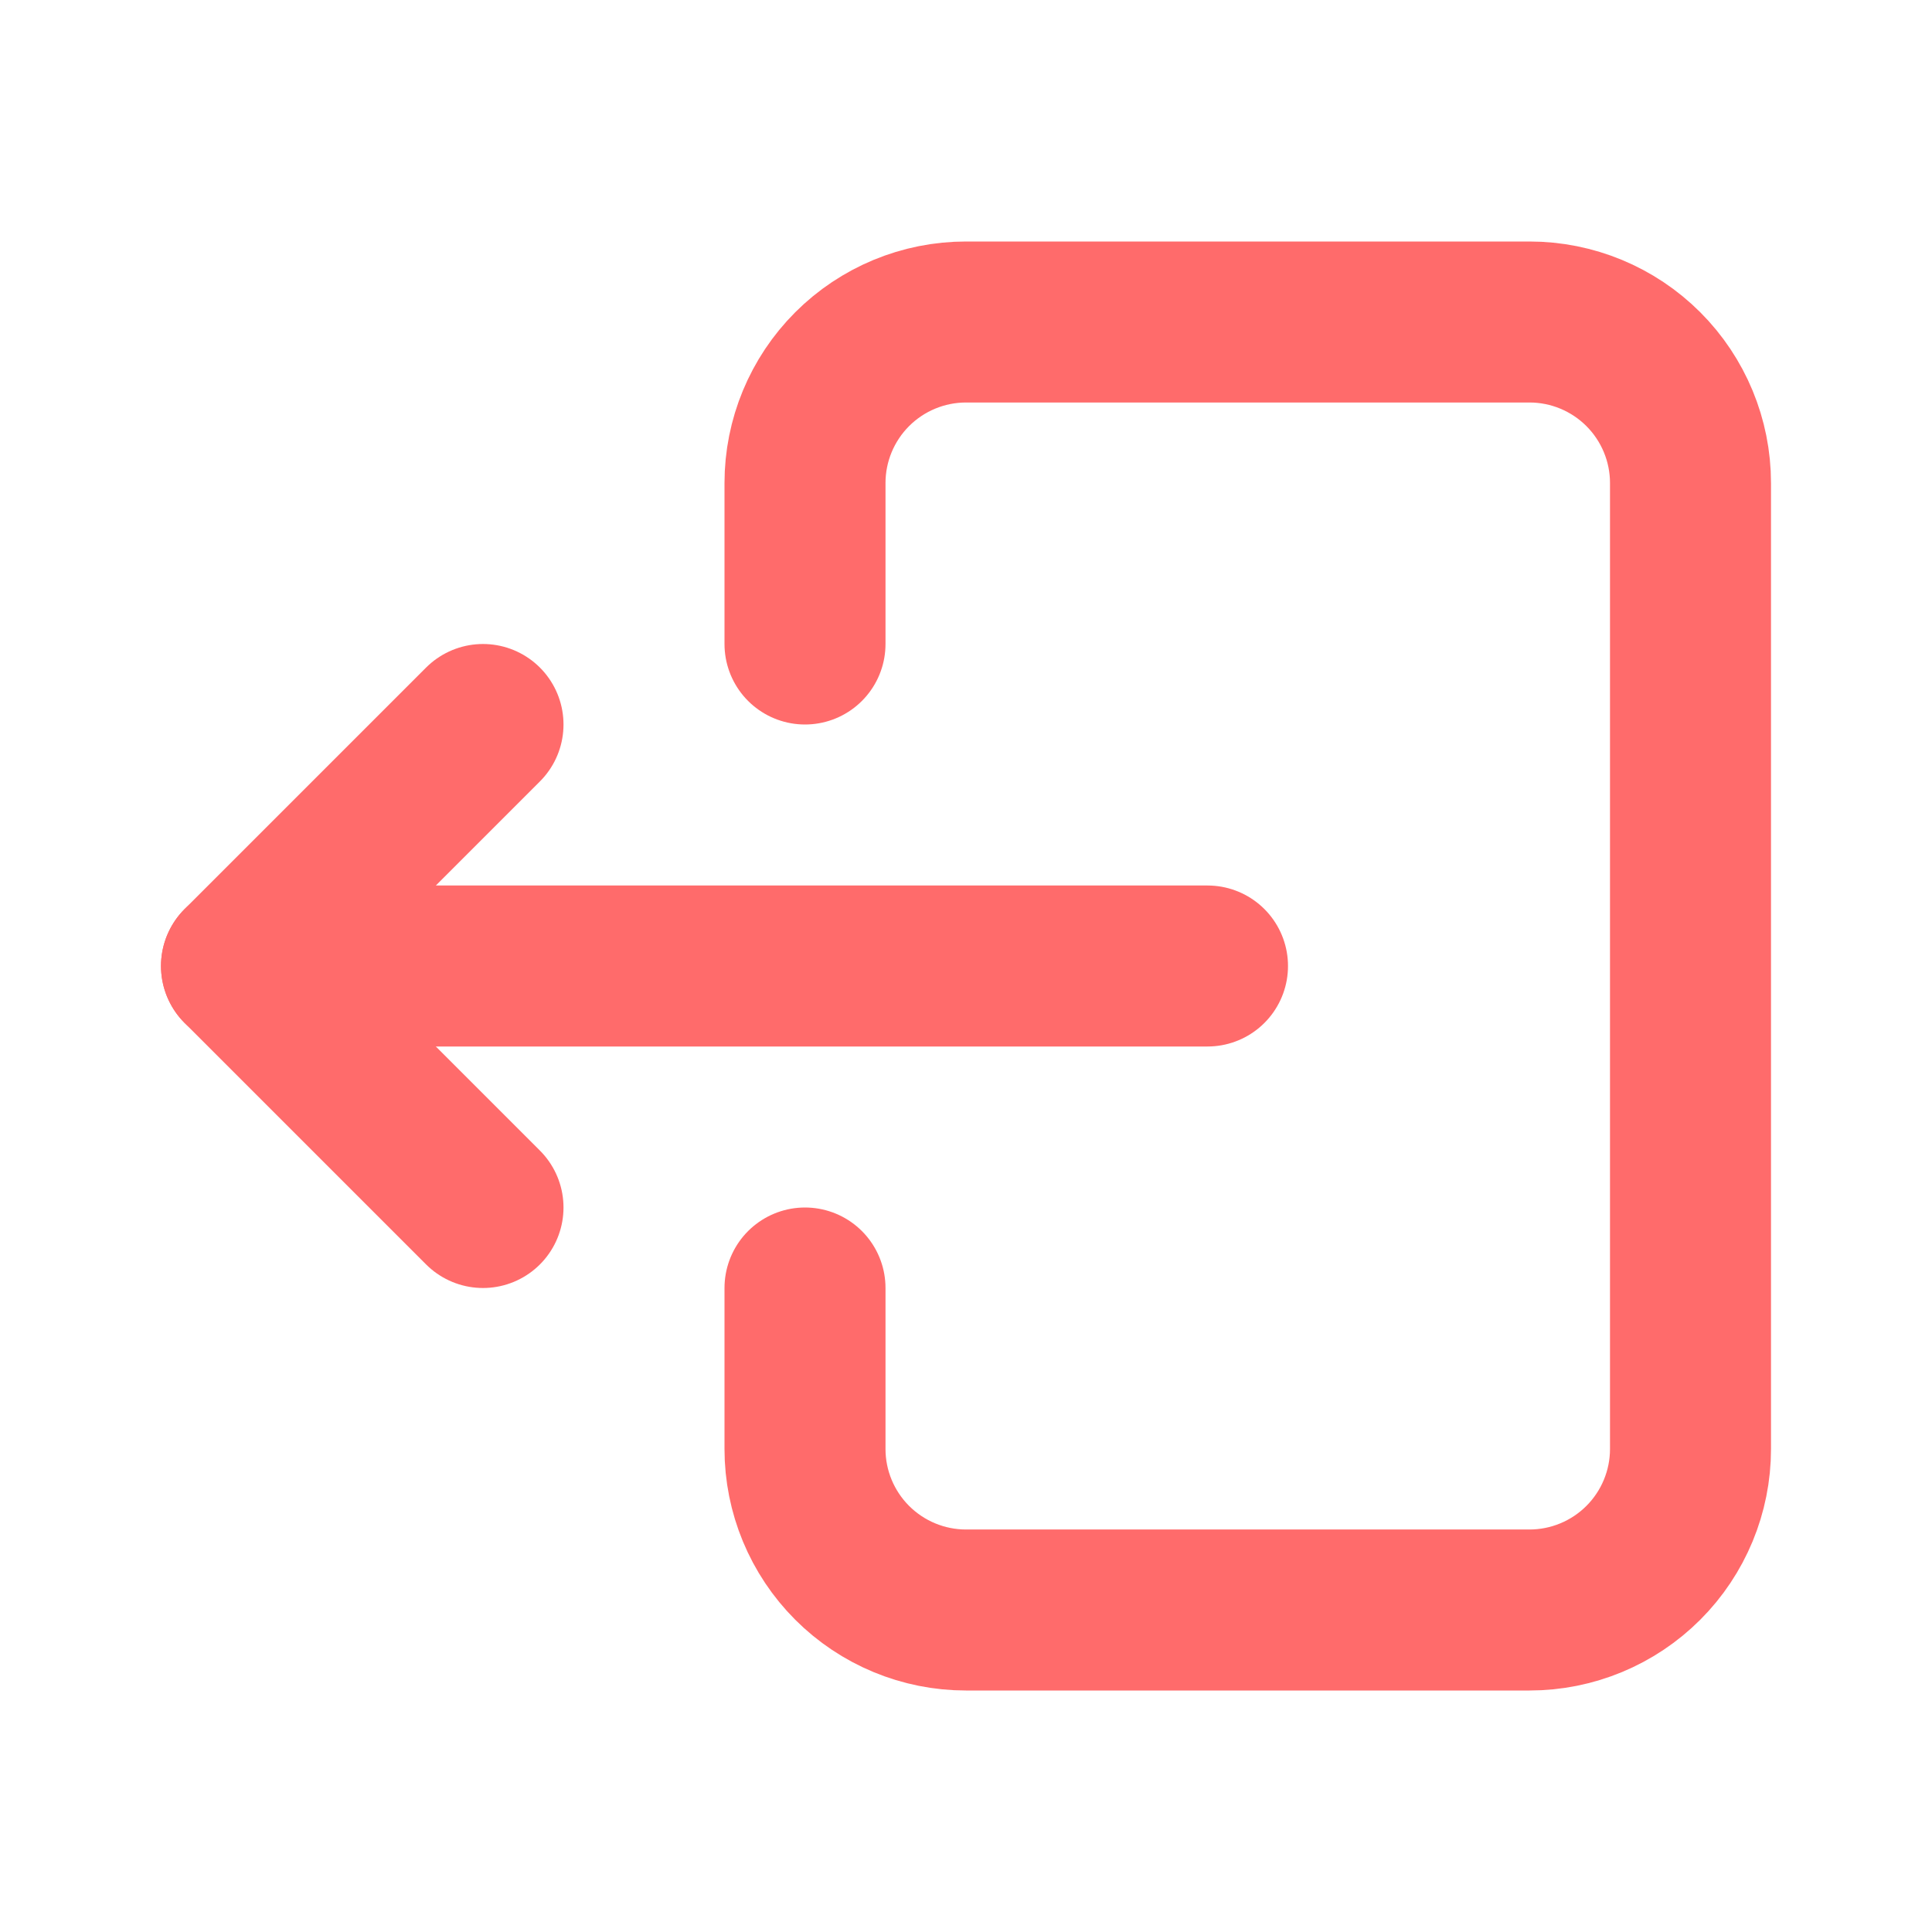 <svg width="24" height="24" viewBox="0 0 24 24" fill="none" xmlns="http://www.w3.org/2000/svg">
<g clip-path="url(#clip0_619_7)">
<path d="M10 8V6C10 5.47 10.211 4.961 10.586 4.586C10.961 4.211 11.47 4 12 4H19C19.53 4 20.039 4.211 20.414 4.586C20.789 4.961 21 5.47 21 6V18C21 18.53 20.789 19.039 20.414 19.414C20.039 19.789 19.53 20 19 20H12C11.47 20 10.961 19.789 10.586 19.414C10.211 19.039 10 18.53 10 18V16" stroke="#FF6B6B" stroke-width="2" stroke-linecap="round" stroke-linejoin="round"/>
<path d="M15 12H3L6 9" stroke="#FF6B6B" stroke-width="2" stroke-linecap="round" stroke-linejoin="round"/>
<path d="M6 15L3 12" stroke="#FF6B6B" stroke-width="2" stroke-linecap="round" stroke-linejoin="round"/>
</g>
<defs>
<clipPath id="clip0_619_7">
<rect width="24" height="24" fill="white"/>
</clipPath>
</defs>
</svg>

